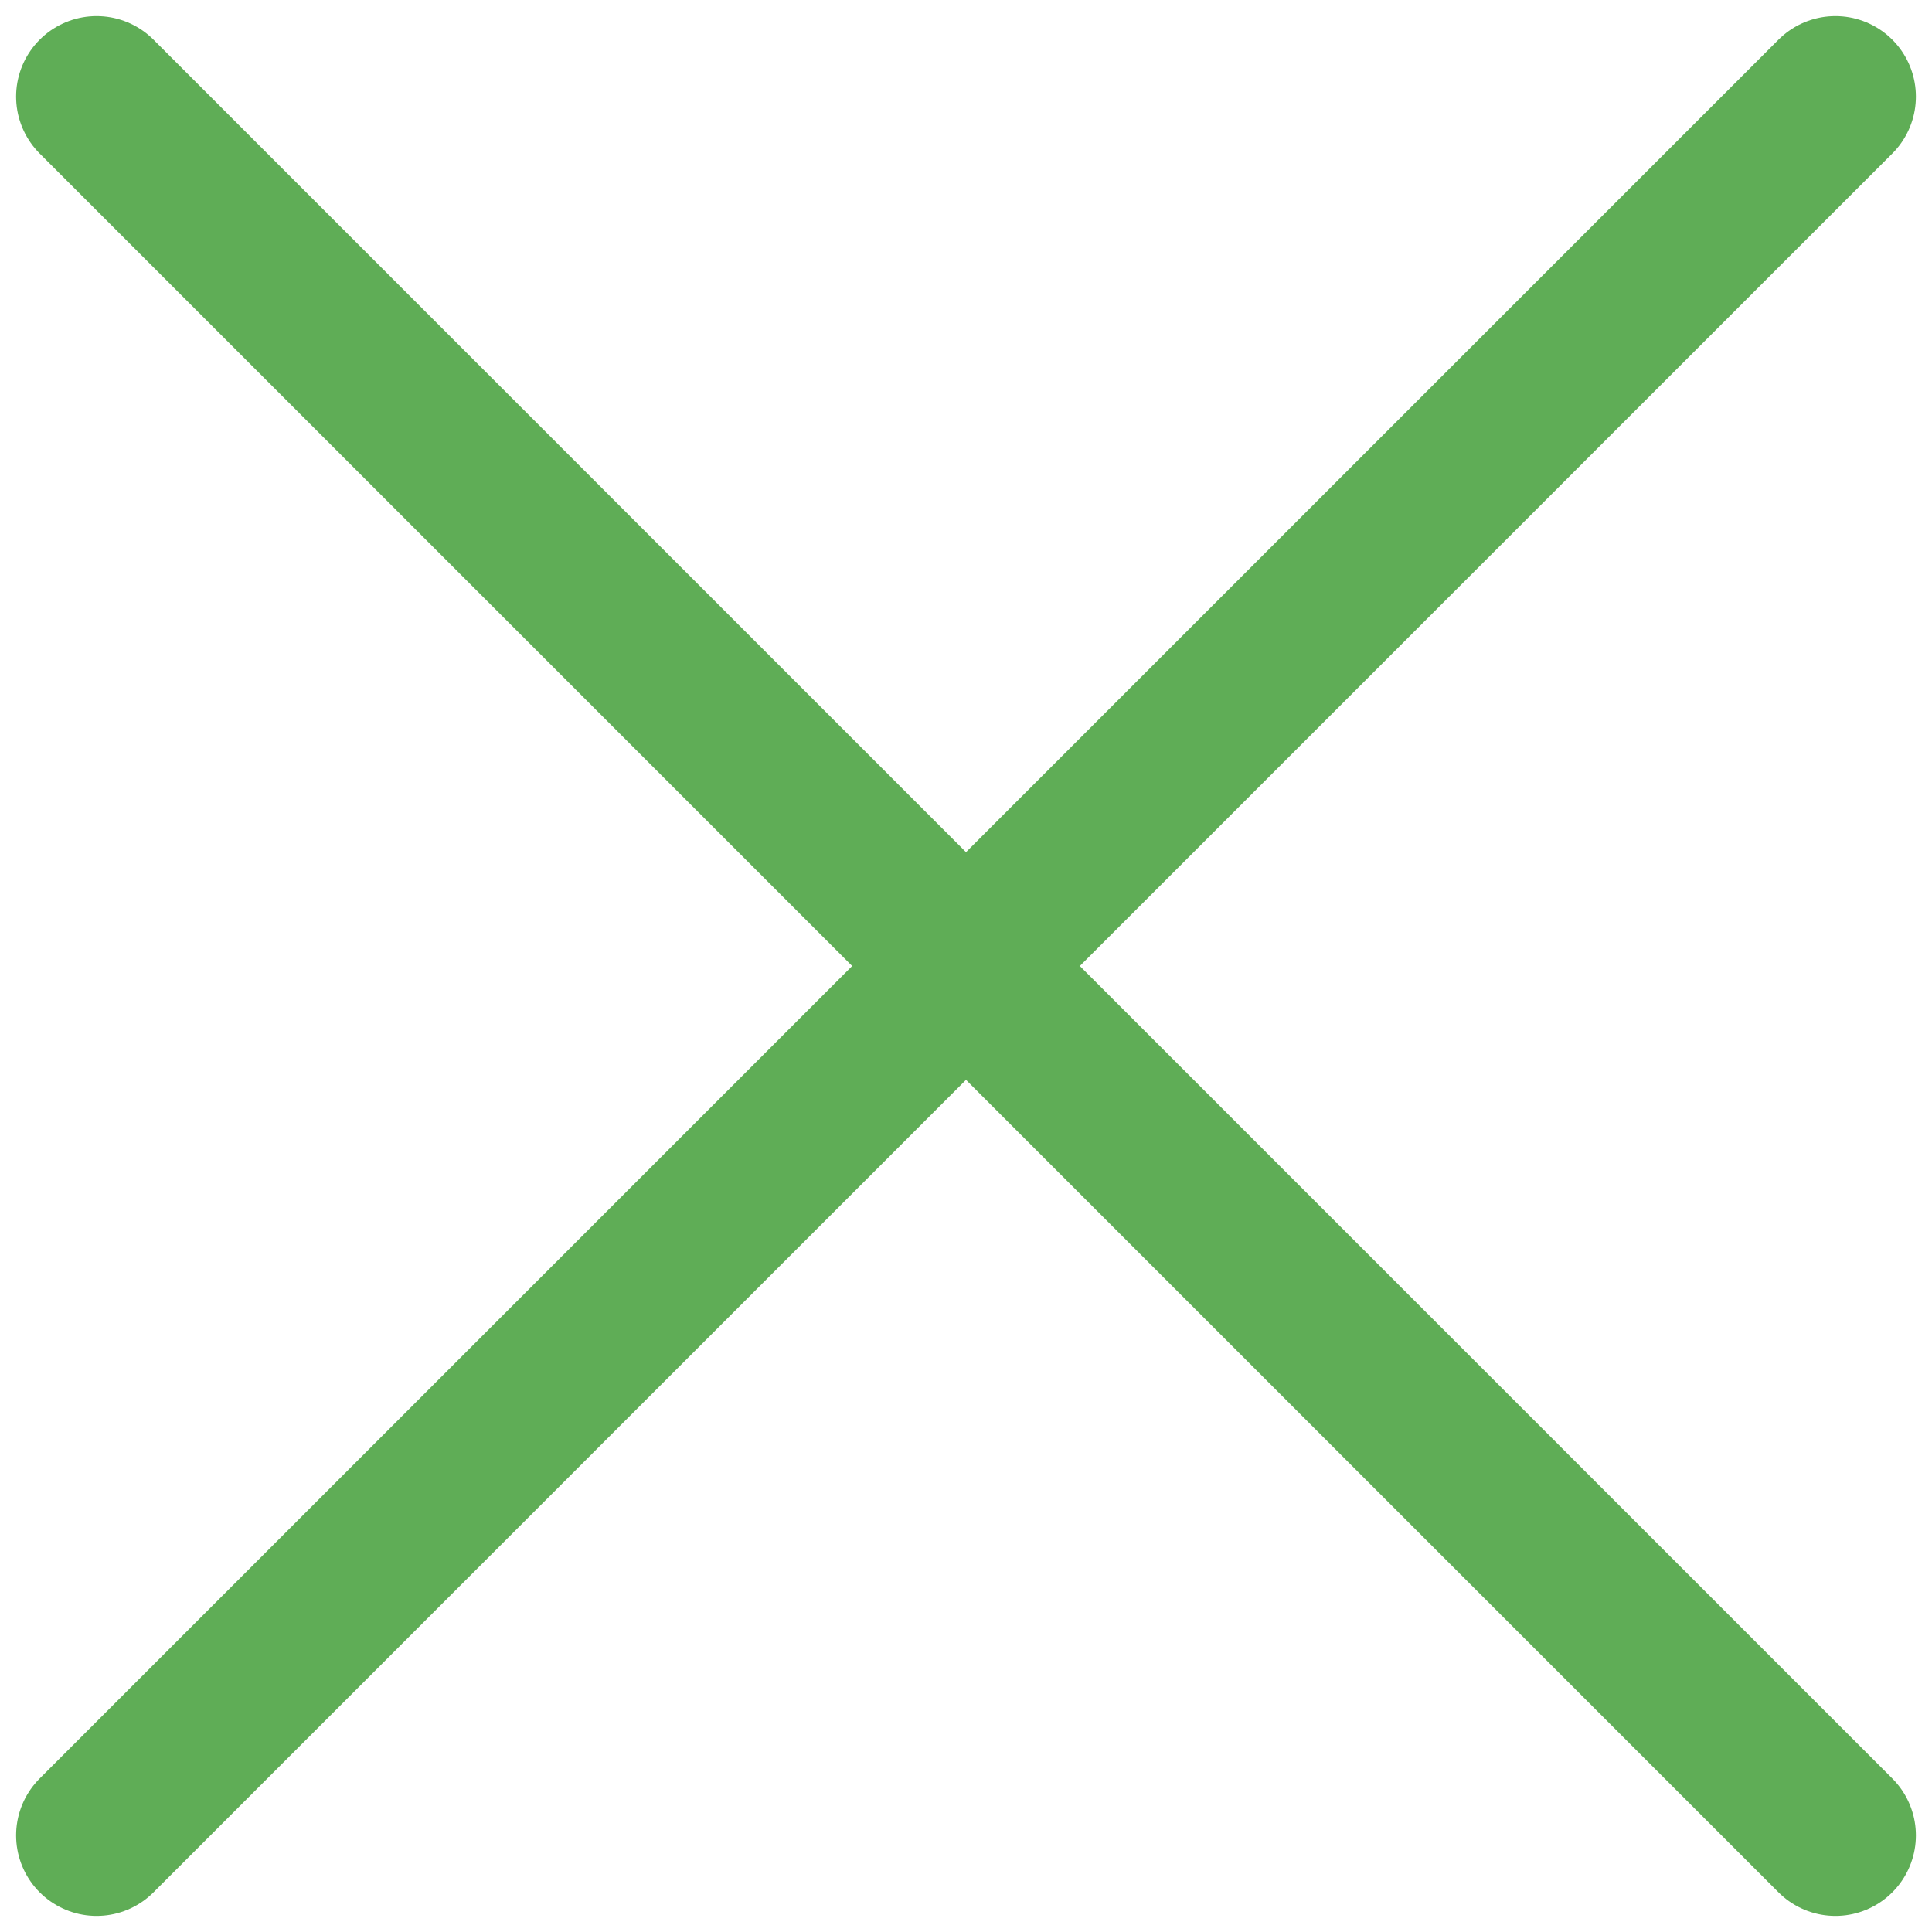 <?xml version="1.0" encoding="utf-8"?>
<!-- Generator: Adobe Illustrator 24.1.3, SVG Export Plug-In . SVG Version: 6.00 Build 0)  -->
<svg version="1.1" id="Layer_1" xmlns="http://www.w3.org/2000/svg" xmlns:xlink="http://www.w3.org/1999/xlink" x="0px" y="0px"
	 viewBox="0 0 12 12" style="enable-background:new 0 0 12 12;" xml:space="preserve">
<style type="text/css">
	.st0{fill:none;stroke:#5fad56;stroke-linecap:round;}
</style>
<line class="st0" x1="0.6" y1="11.4" x2="11.4" y2="0.6"/>
<line class="st0" x1="11.4" y1="11.4" x2="0.6" y2="0.6"/>
</svg>

